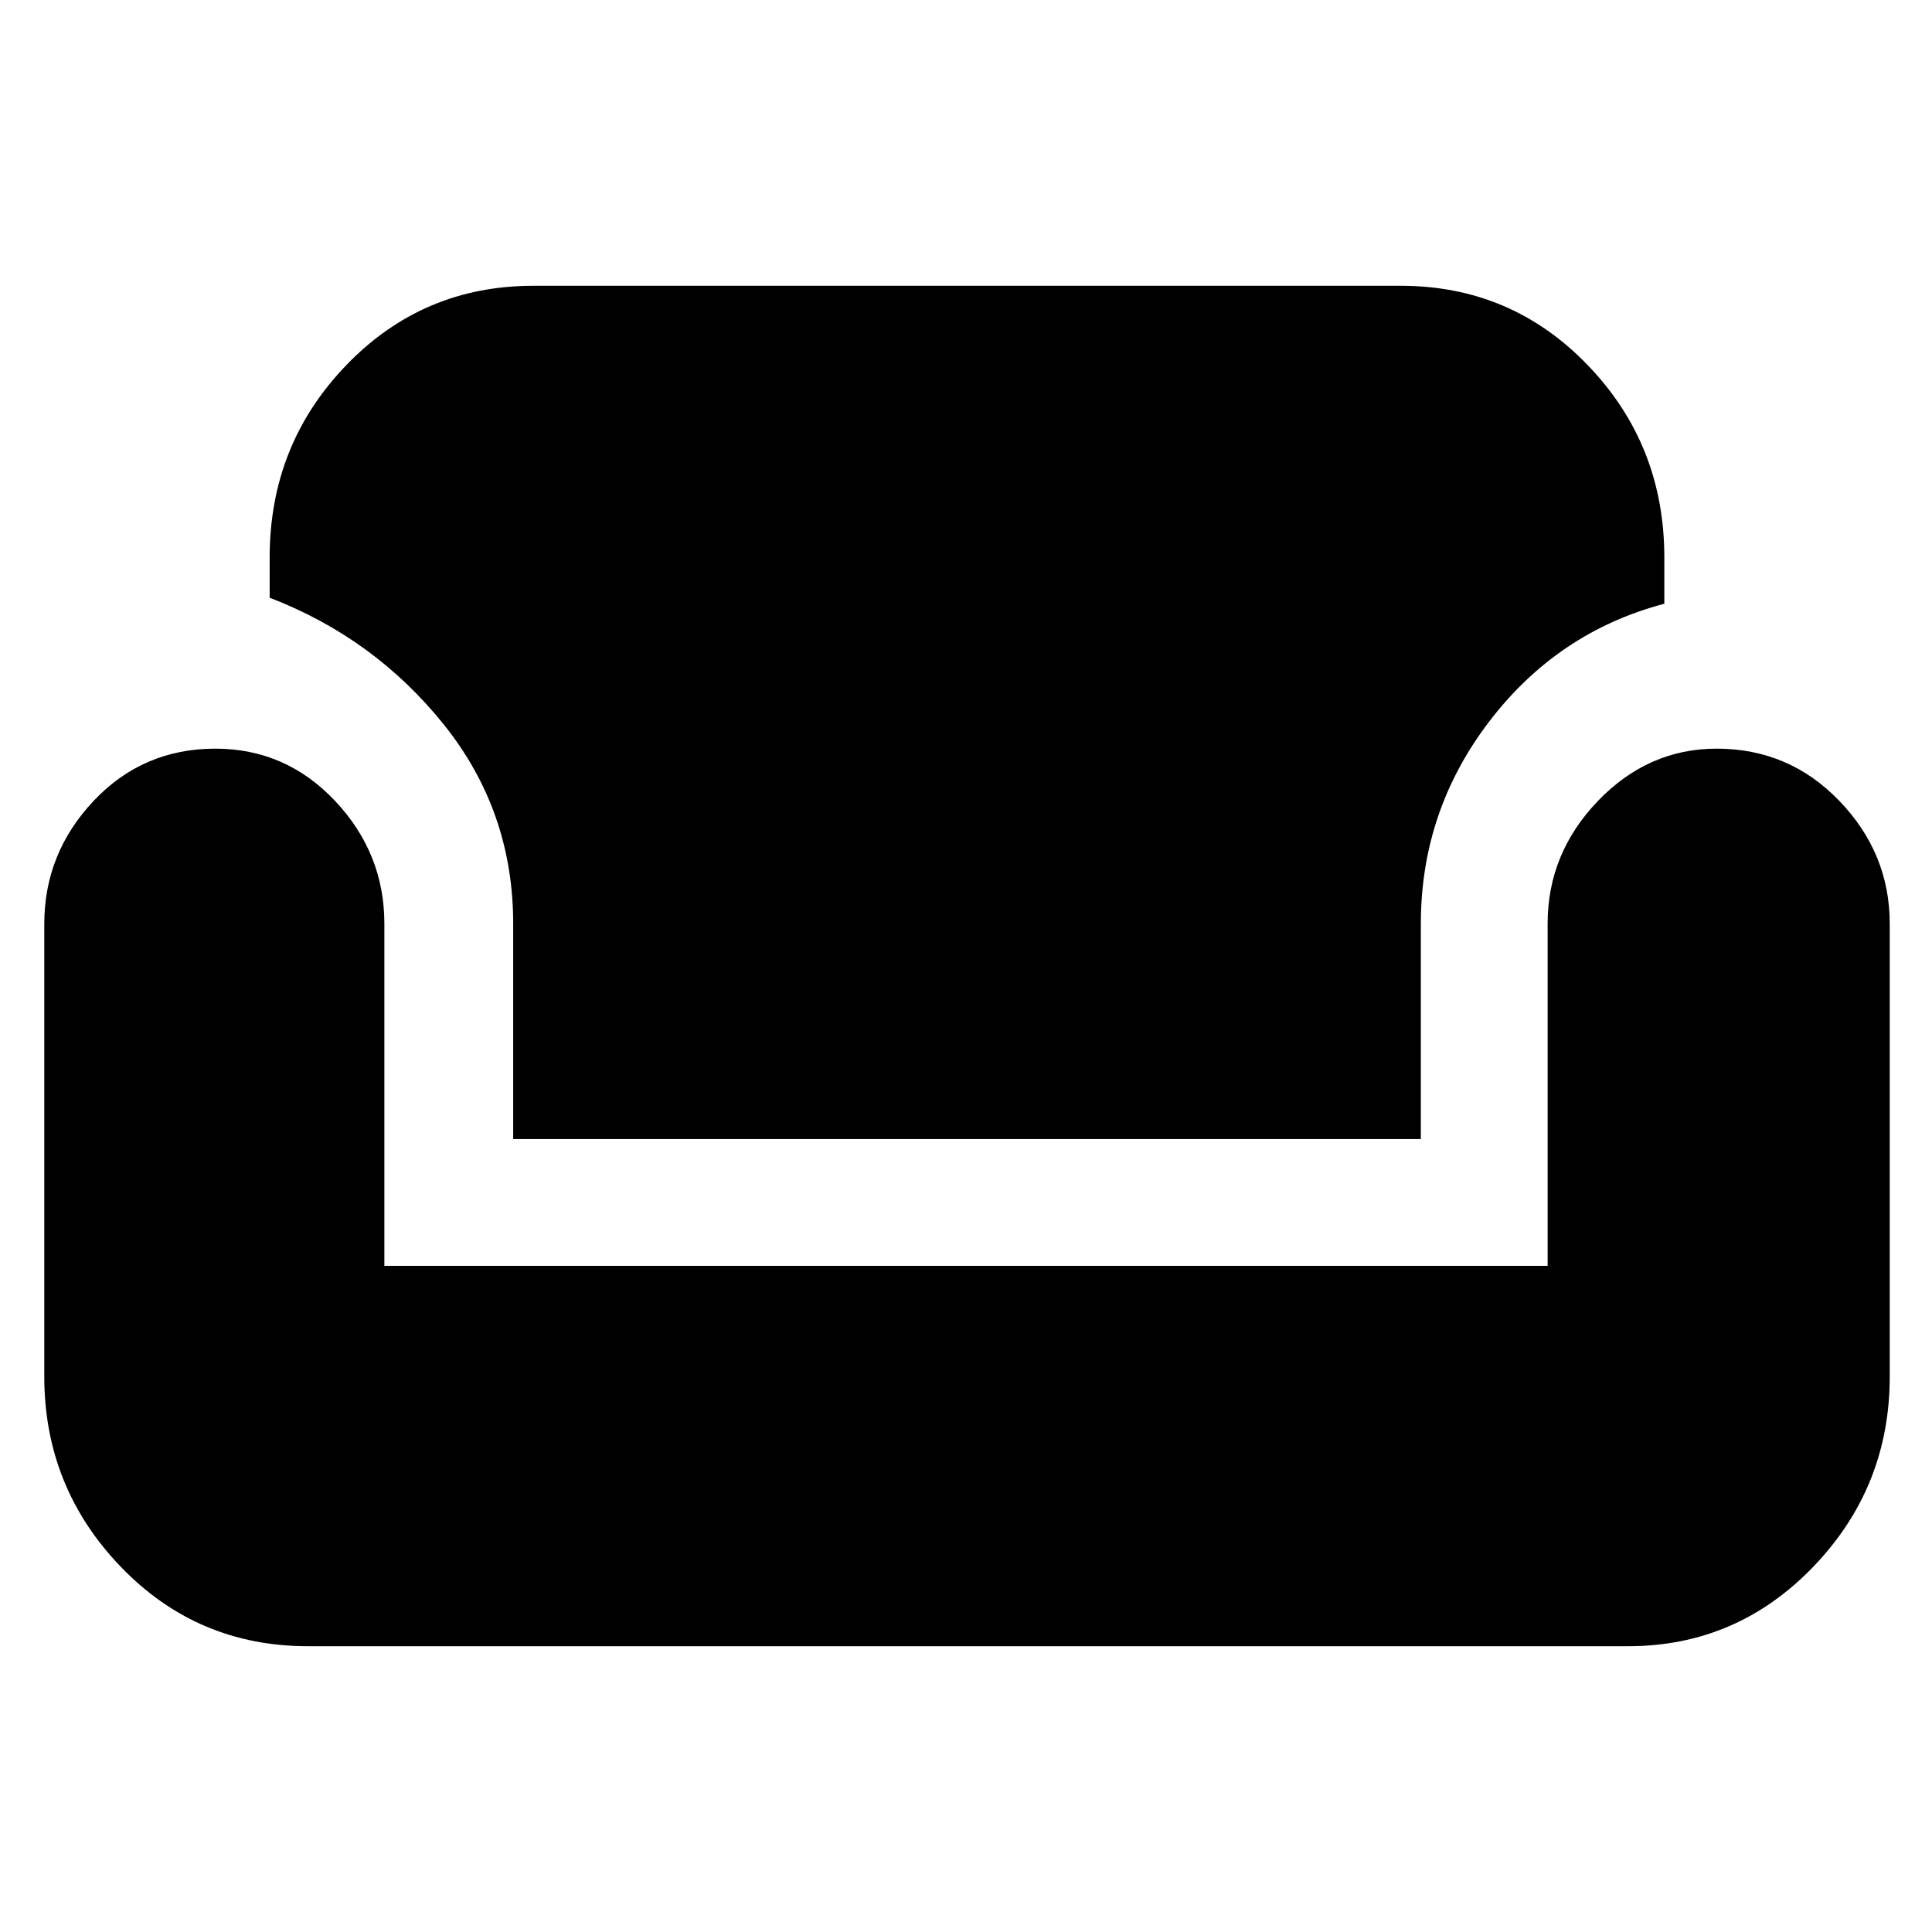 <svg xmlns="http://www.w3.org/2000/svg" height="40" width="40"><path d="M6.375 34.083Q4.083 34.083 2.5 32.438Q0.917 30.792 0.917 28.5V19.125Q0.917 17.667 1.937 16.583Q2.958 15.5 4.458 15.5Q5.917 15.5 6.938 16.583Q7.958 17.667 7.958 19.125V26.208H32.042V19.125Q32.042 17.667 33.083 16.583Q34.125 15.5 35.542 15.5Q37.042 15.5 38.083 16.583Q39.125 17.667 39.125 19.125V28.5Q39.125 30.792 37.542 32.438Q35.958 34.083 33.708 34.083ZM10.625 23.583V19.125Q10.625 16.792 9.188 15Q7.75 13.208 5.583 12.375V11.542Q5.583 9.208 7.167 7.563Q8.75 5.917 11.042 5.917H29Q31.292 5.917 32.875 7.563Q34.458 9.208 34.458 11.542V12.5Q32.25 13.083 30.833 14.938Q29.417 16.792 29.417 19.125V23.583Z"/></svg>